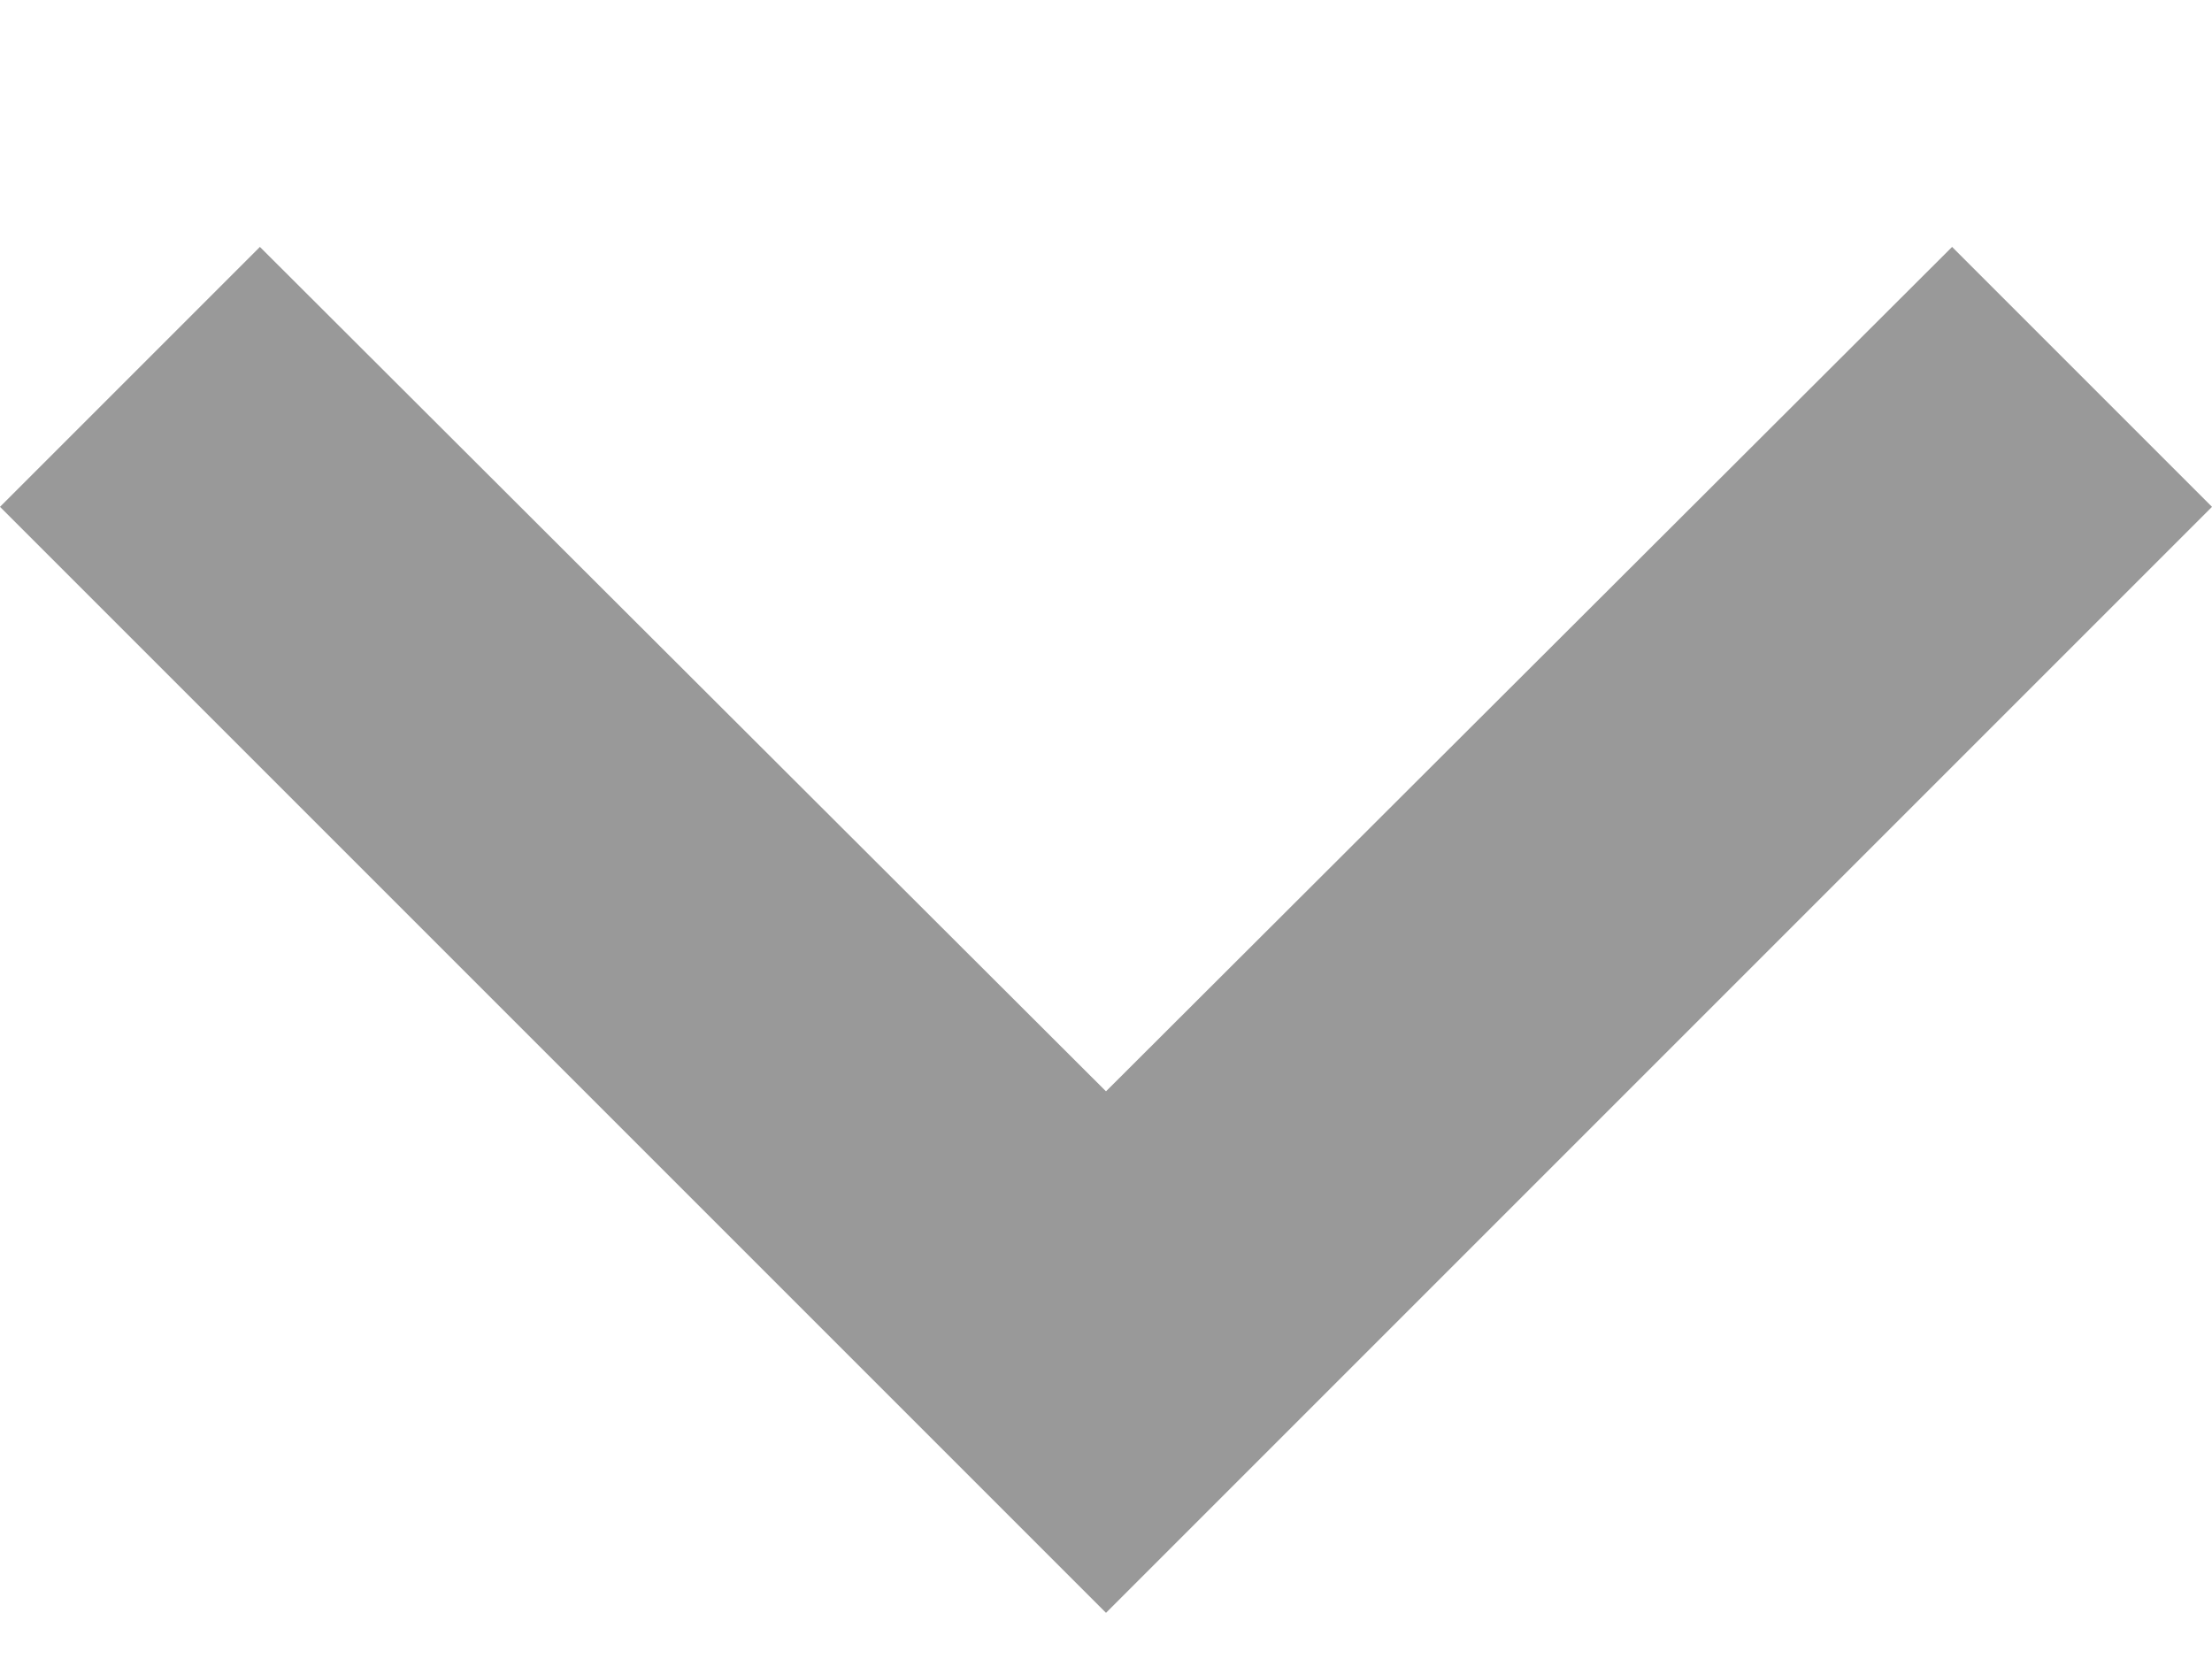 <svg xmlns="http://www.w3.org/2000/svg" width="8" height="6" viewBox="0 0 8 6">
    <g fill="none" fill-rule="evenodd" opacity=".5">
        <path fill="#333" d="M.94.893L4 3.947 7.06.893l.94.94-4 4-4-4z"/>
        <path d="M-4-4.833h16v16H-4z"/>
    </g>
</svg>
